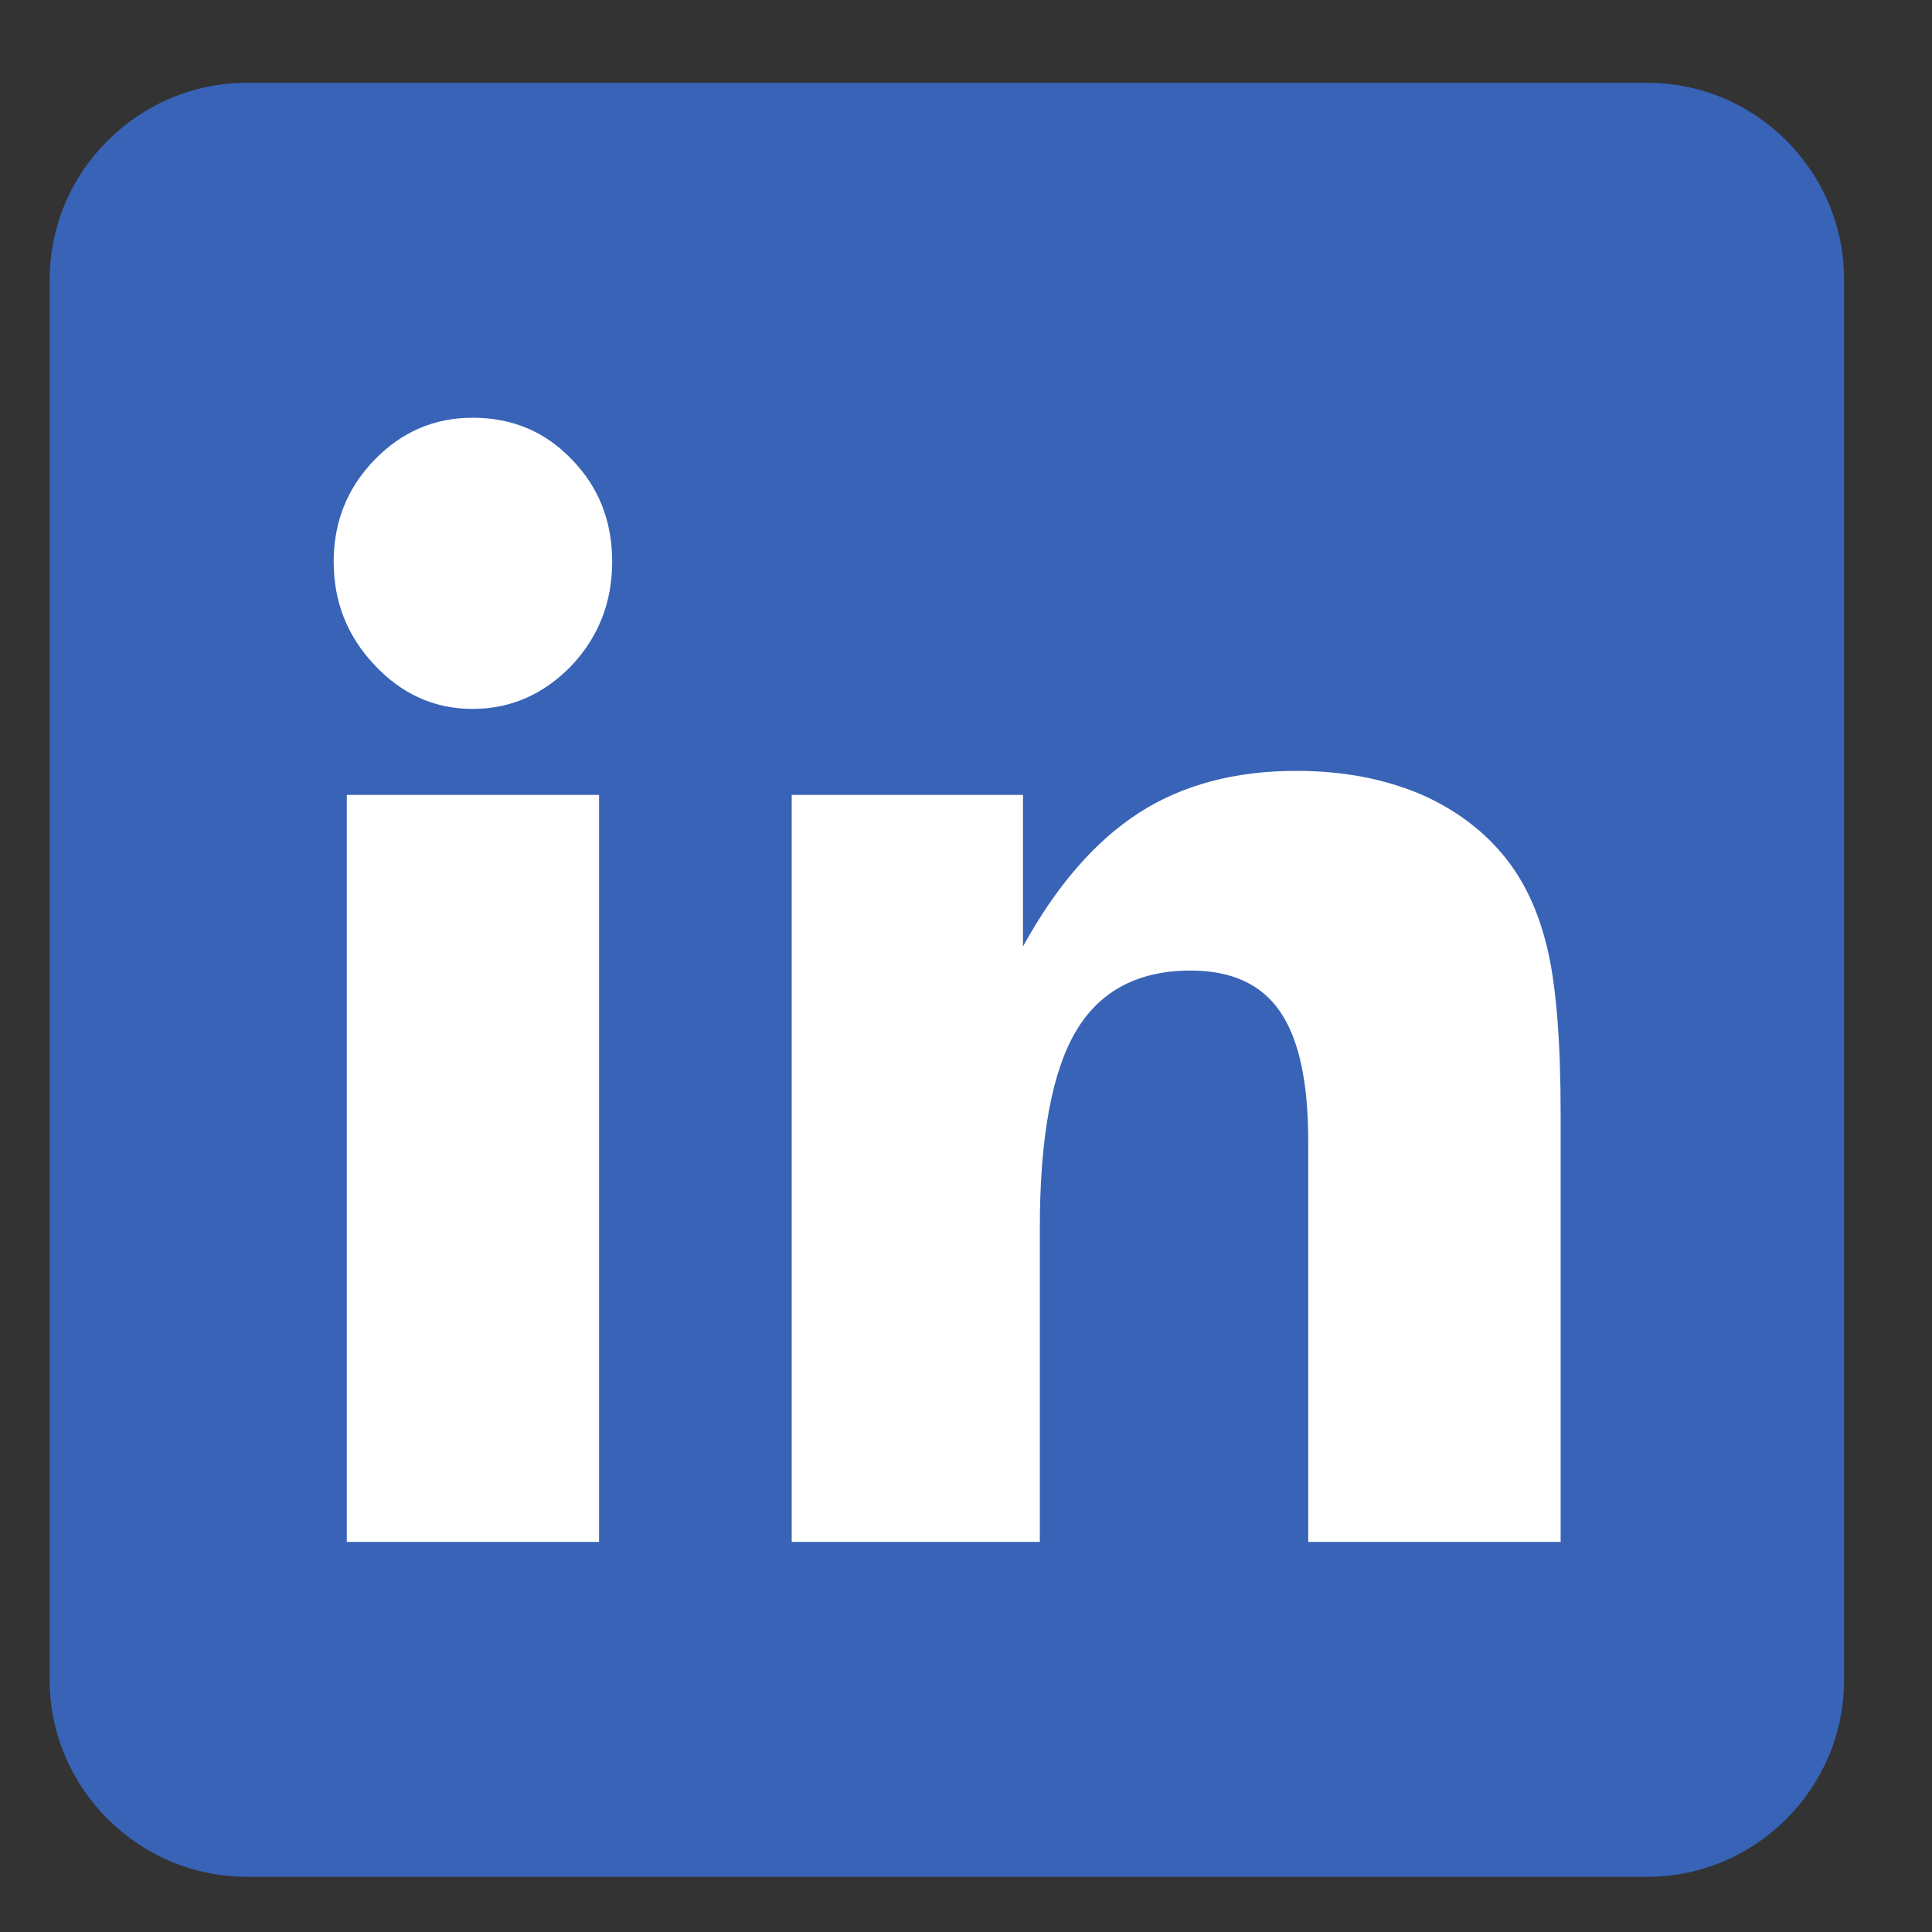 <svg width='14' height='14' viewBox='0 0 14 14' fill='none' xmlns='http://www.w3.org/2000/svg'><rect x="0" y="0" width="14" height="14" fill="#333333" stroke="none"/><path fill-rule='evenodd' clip-rule='evenodd' d='M1.789 0.6H11.938C12.722 0.6 13.363 1.241 13.363 2.026V12.174C13.363 12.959 12.722 13.6 11.938 13.6H1.789C1.005 13.6 0.36 12.959 0.36 12.174V2.026C0.36 1.241 1.005 0.6 1.789 0.6' fill='#3863B7'/><path d='M5.737 11.173V5.76H7.413V6.859C7.654 6.419 7.935 6.096 8.252 5.891C8.57 5.686 8.951 5.586 9.394 5.586C9.733 5.586 10.029 5.644 10.292 5.754C10.551 5.867 10.765 6.028 10.927 6.239C11.067 6.422 11.162 6.645 11.22 6.905C11.278 7.167 11.309 7.555 11.309 8.074V11.173H9.48V8.272C9.48 7.839 9.412 7.527 9.275 7.329C9.141 7.134 8.927 7.033 8.628 7.033C8.249 7.033 7.971 7.179 7.797 7.472C7.623 7.766 7.535 8.242 7.535 8.898V11.173H5.737ZM2.513 11.173V5.76H4.341V11.173H2.513ZM2.418 4.071C2.418 3.781 2.516 3.537 2.714 3.332C2.909 3.131 3.145 3.027 3.425 3.027C3.712 3.027 3.951 3.128 4.143 3.329C4.338 3.528 4.436 3.775 4.436 4.071C4.436 4.368 4.335 4.618 4.14 4.825C3.941 5.03 3.703 5.137 3.425 5.137C3.147 5.137 2.912 5.03 2.714 4.819C2.516 4.609 2.418 4.361 2.418 4.071' fill='white'/></svg>